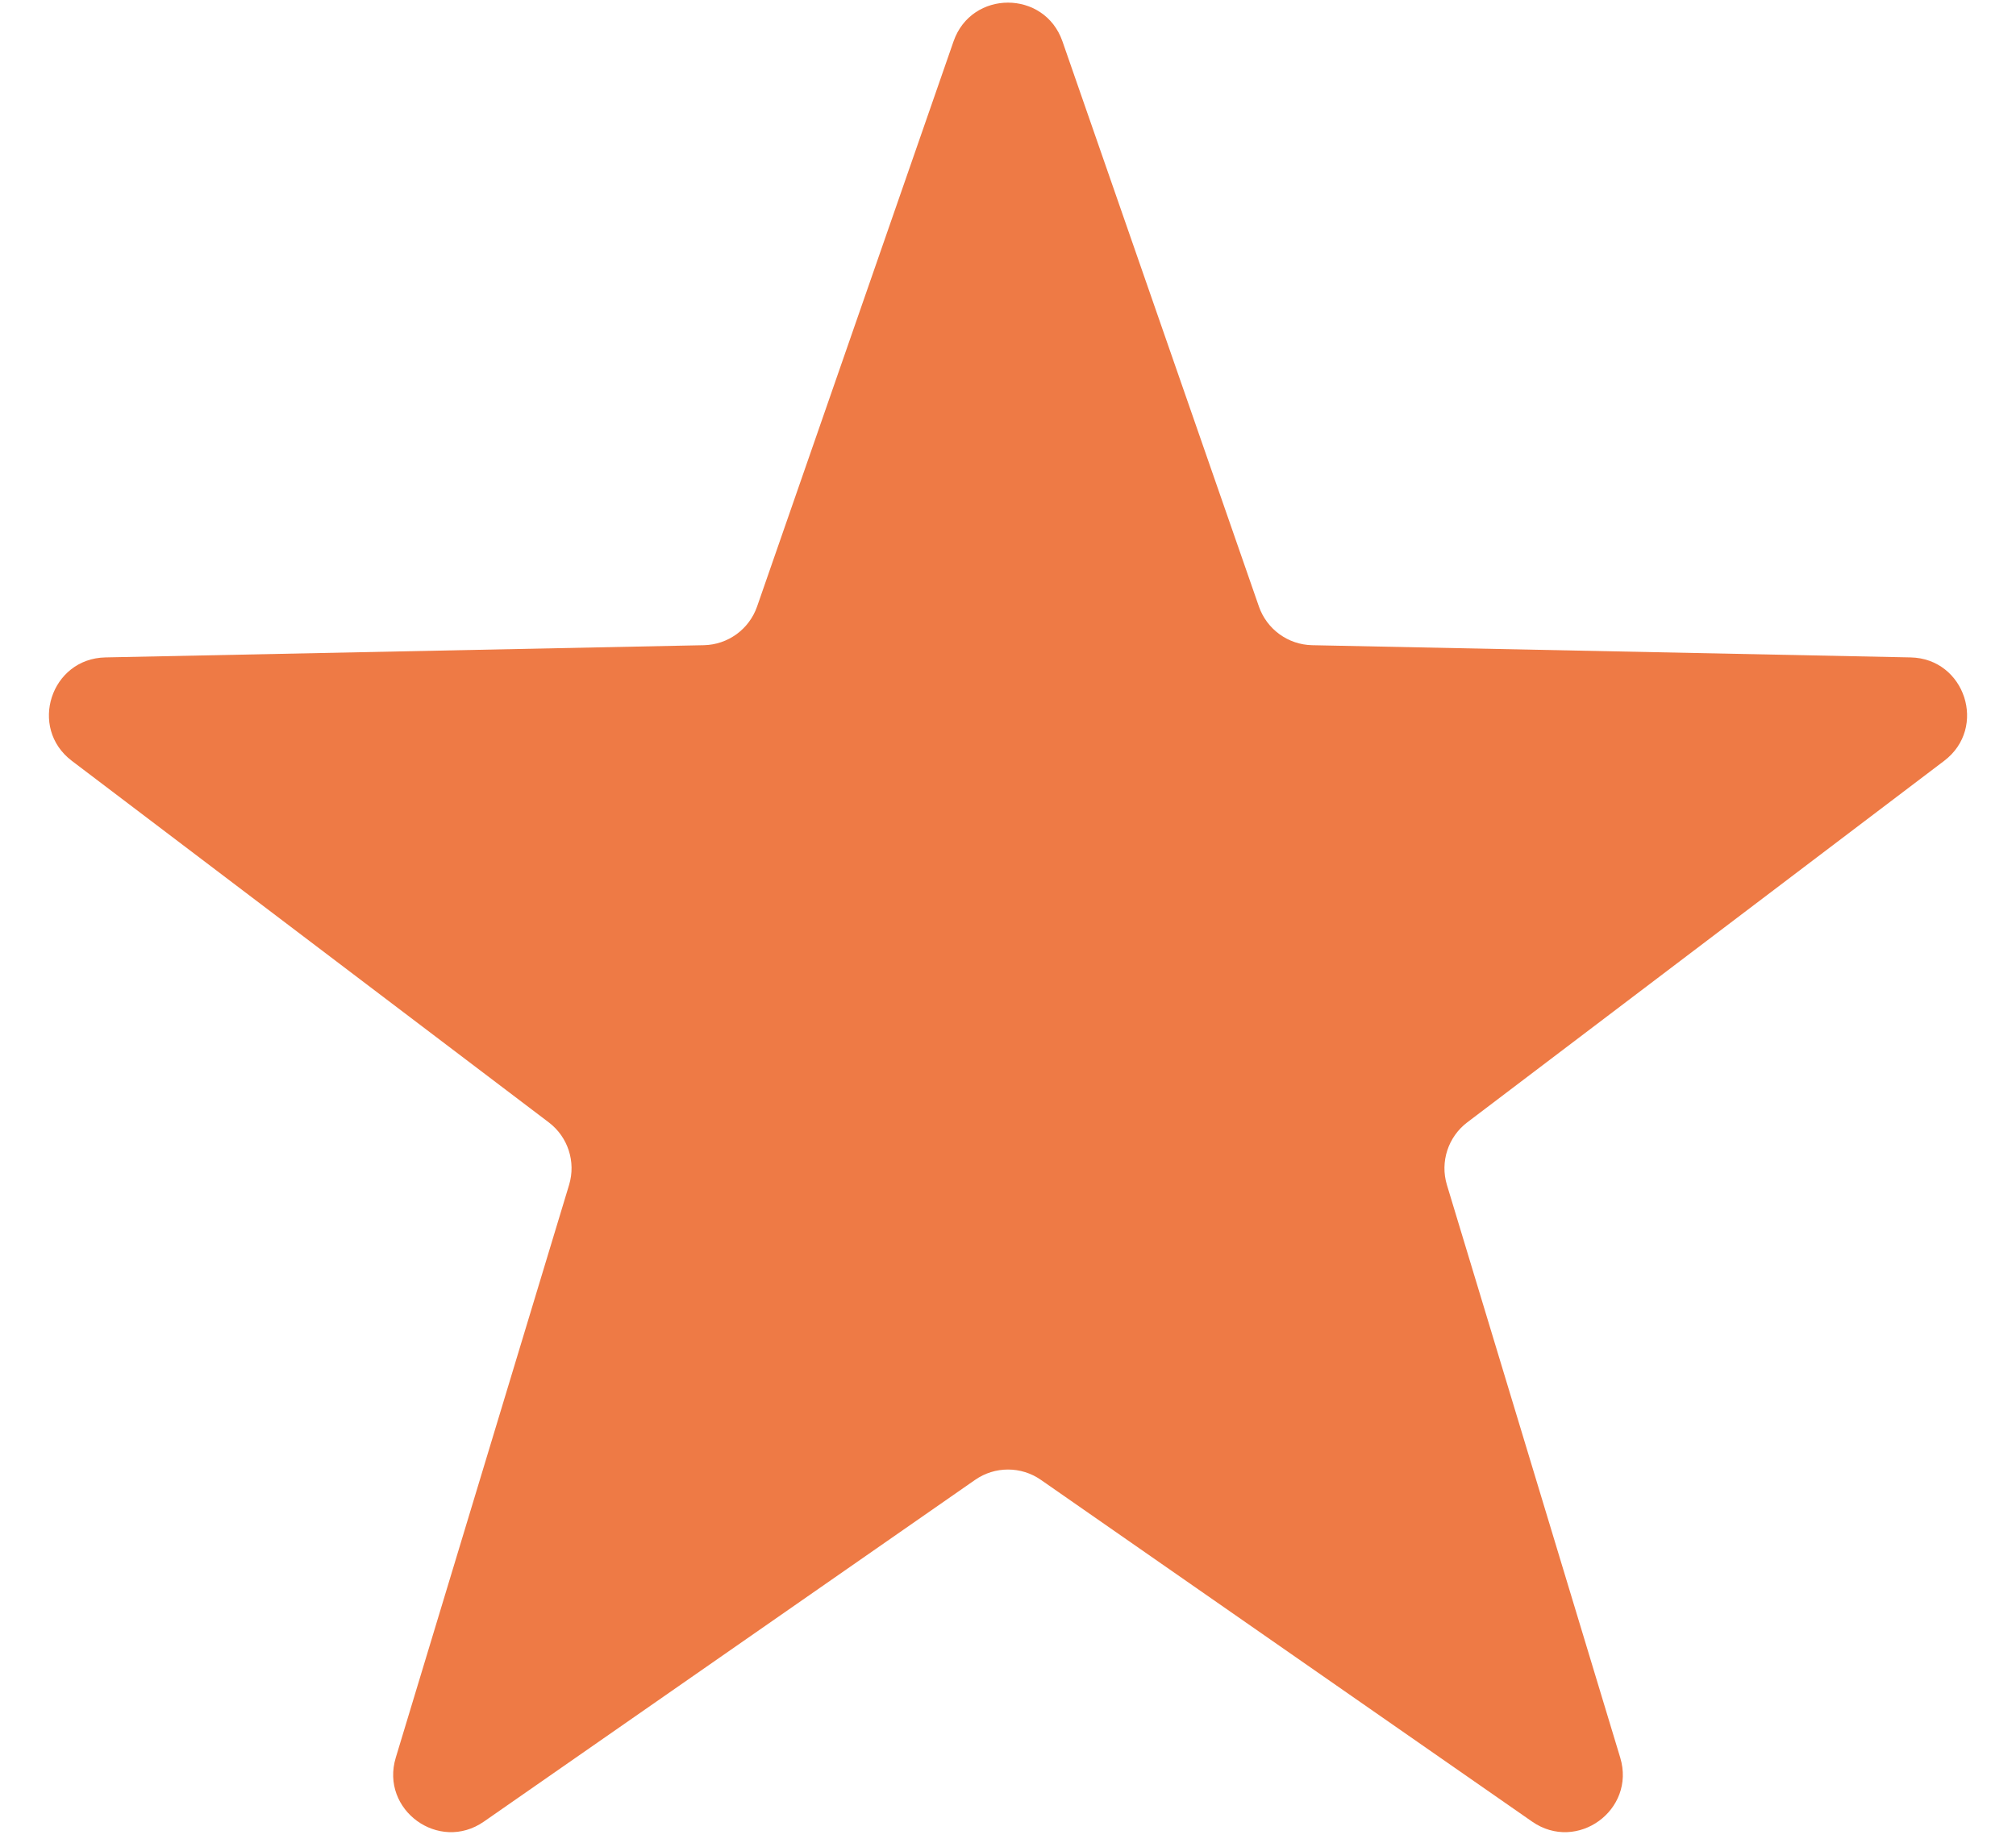 <svg width="35" height="32" viewBox="0 0 35 32" fill="none" xmlns="http://www.w3.org/2000/svg">
<path d="M16.555 0.717C16.867 -0.178 18.133 -0.178 18.445 0.717L21.856 10.532C21.994 10.928 22.362 11.195 22.78 11.204L33.169 11.416C34.117 11.435 34.509 12.639 33.753 13.212L25.473 19.49C25.14 19.743 24.999 20.176 25.12 20.576L28.129 30.522C28.403 31.43 27.379 32.174 26.6 31.633L18.071 25.698C17.728 25.459 17.272 25.459 16.929 25.698L8.4 31.633C7.621 32.174 6.597 31.43 6.871 30.522L9.88 20.576C10.001 20.176 9.861 19.743 9.527 19.49L1.247 13.212C0.491 12.639 0.883 11.435 1.831 11.416L12.22 11.204C12.638 11.195 13.006 10.928 13.144 10.532L16.555 0.717Z" fill="#EE7A45"/>
</svg>
